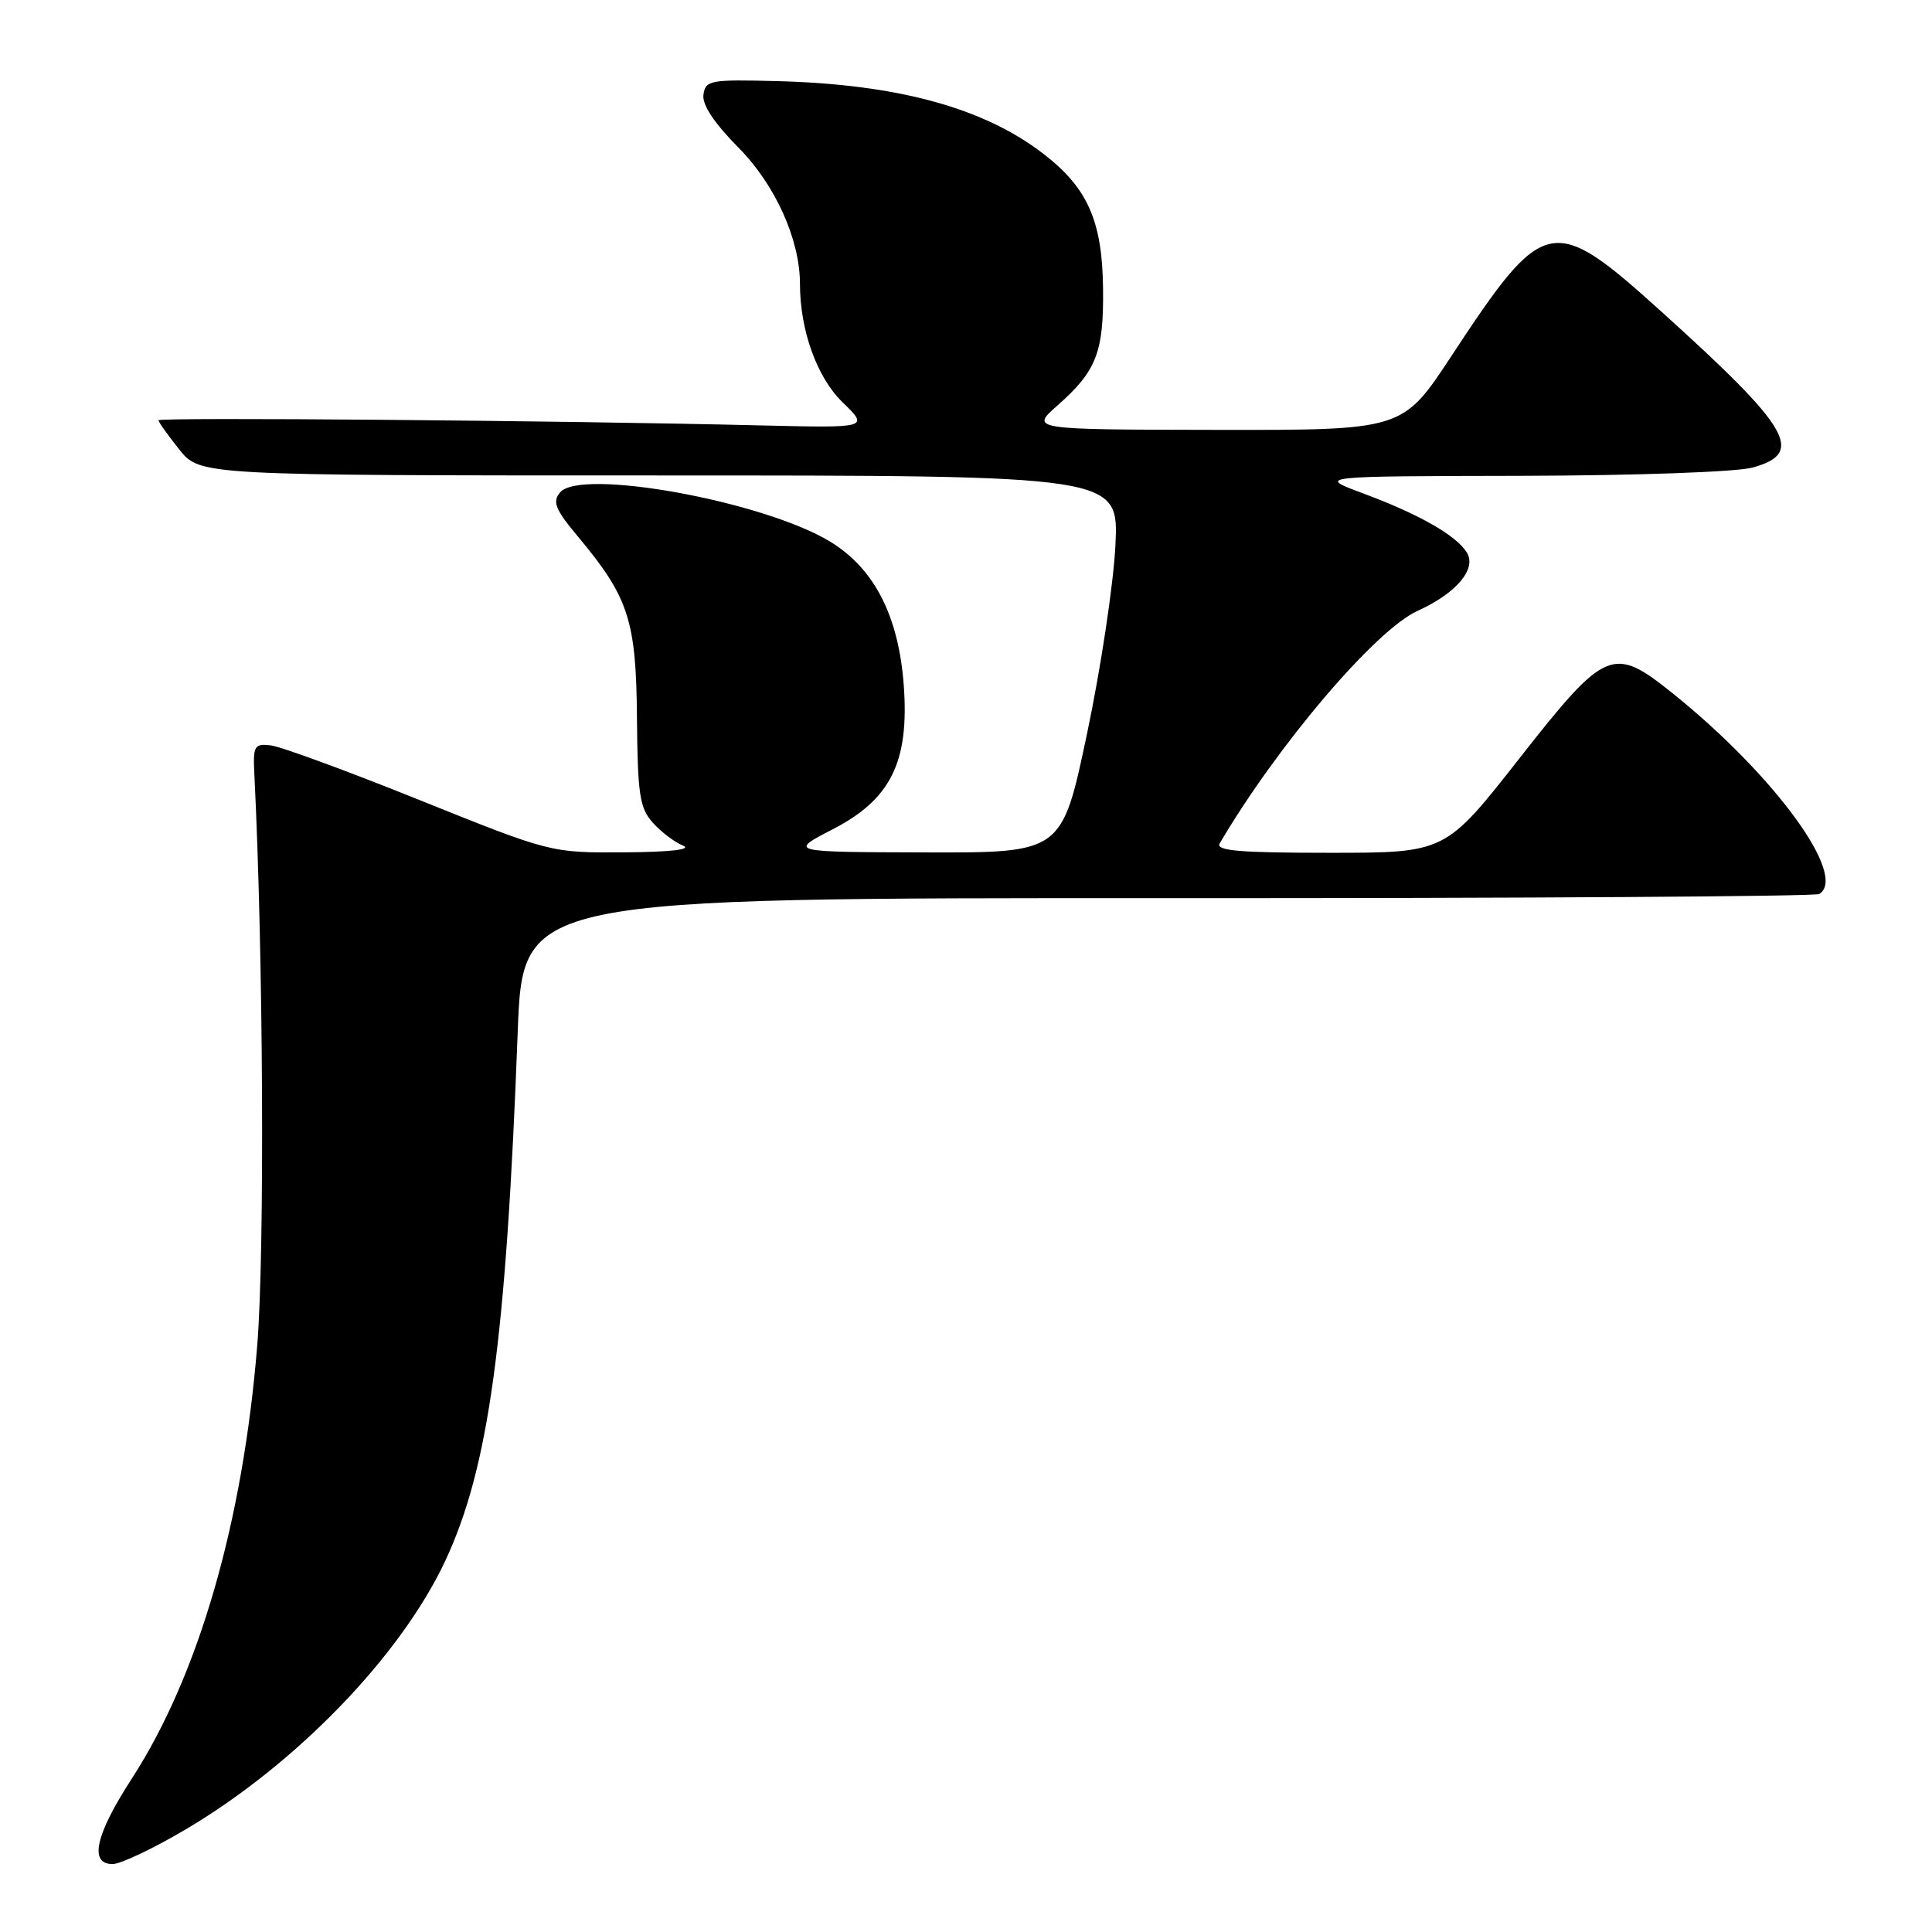 <?xml version="1.0" encoding="UTF-8" standalone="no"?>
<!DOCTYPE svg PUBLIC "-//W3C//DTD SVG 1.1//EN" "http://www.w3.org/Graphics/SVG/1.1/DTD/svg11.dtd" >
<svg xmlns="http://www.w3.org/2000/svg" xmlns:xlink="http://www.w3.org/1999/xlink" version="1.1" viewBox="0 0 256 256">
 <g >
 <path fill="currentColor"
d=" M 24.61 242.40 C 39.26 233.74 53.10 219.41 59.01 206.80 C 64.76 194.50 67.06 177.74 68.60 136.74 C 69.27 118.98 69.27 118.98 154.69 119.01 C 201.68 119.03 240.54 118.78 241.06 118.46 C 244.90 116.09 235.12 102.70 221.66 91.89 C 213.71 85.50 212.78 85.90 201.32 100.50 C 191.52 113.00 191.52 113.00 176.20 113.00 C 164.22 113.00 161.04 112.73 161.62 111.75 C 169.29 98.71 182.27 83.46 187.84 80.94 C 192.99 78.61 195.72 75.36 194.35 73.19 C 192.93 70.92 188.00 68.12 180.60 65.37 C 174.50 63.10 174.50 63.10 201.50 63.05 C 216.95 63.01 230.10 62.54 232.25 61.95 C 239.18 60.02 237.28 56.77 220.23 41.37 C 205.64 28.20 204.68 28.40 192.27 47.25 C 185.85 57.00 185.85 57.00 161.18 56.96 C 136.50 56.92 136.50 56.92 140.14 53.71 C 145.29 49.16 146.26 46.68 146.16 38.22 C 146.06 29.24 144.11 24.87 138.19 20.33 C 130.27 14.26 118.91 11.17 103.00 10.75 C 94.11 10.52 93.48 10.63 93.21 12.54 C 93.02 13.88 94.61 16.28 97.85 19.56 C 102.73 24.49 106.00 31.74 106.00 37.63 C 106.00 43.77 108.25 50.01 111.65 53.31 C 115.15 56.71 115.15 56.71 100.82 56.37 C 74.29 55.72 21.00 55.27 21.00 55.69 C 21.00 55.92 22.24 57.66 23.75 59.55 C 26.50 63.00 26.50 63.00 87.37 63.00 C 148.24 63.00 148.24 63.00 147.80 72.25 C 147.55 77.34 145.86 88.59 144.03 97.25 C 140.71 113.00 140.71 113.00 122.60 112.95 C 104.50 112.90 104.50 112.90 110.33 109.89 C 118.03 105.92 120.48 100.98 119.76 90.90 C 119.10 81.67 115.87 75.34 110.00 71.77 C 101.19 66.41 76.91 61.99 74.21 65.25 C 73.17 66.50 73.57 67.49 76.55 71.06 C 83.31 79.15 84.30 82.18 84.40 95.15 C 84.49 105.30 84.76 107.07 86.50 109.01 C 87.60 110.24 89.40 111.60 90.50 112.05 C 91.75 112.56 88.82 112.90 82.73 112.94 C 72.97 113.00 72.97 113.00 55.59 106.01 C 46.03 102.16 37.15 98.90 35.85 98.76 C 33.70 98.52 33.52 98.85 33.70 102.50 C 34.89 126.24 35.09 165.78 34.09 178.21 C 32.20 201.68 26.31 222.02 17.46 235.68 C 12.64 243.12 11.77 247.00 14.92 247.00 C 15.97 247.00 20.34 244.93 24.61 242.40 Z "/>
</g>
</svg>